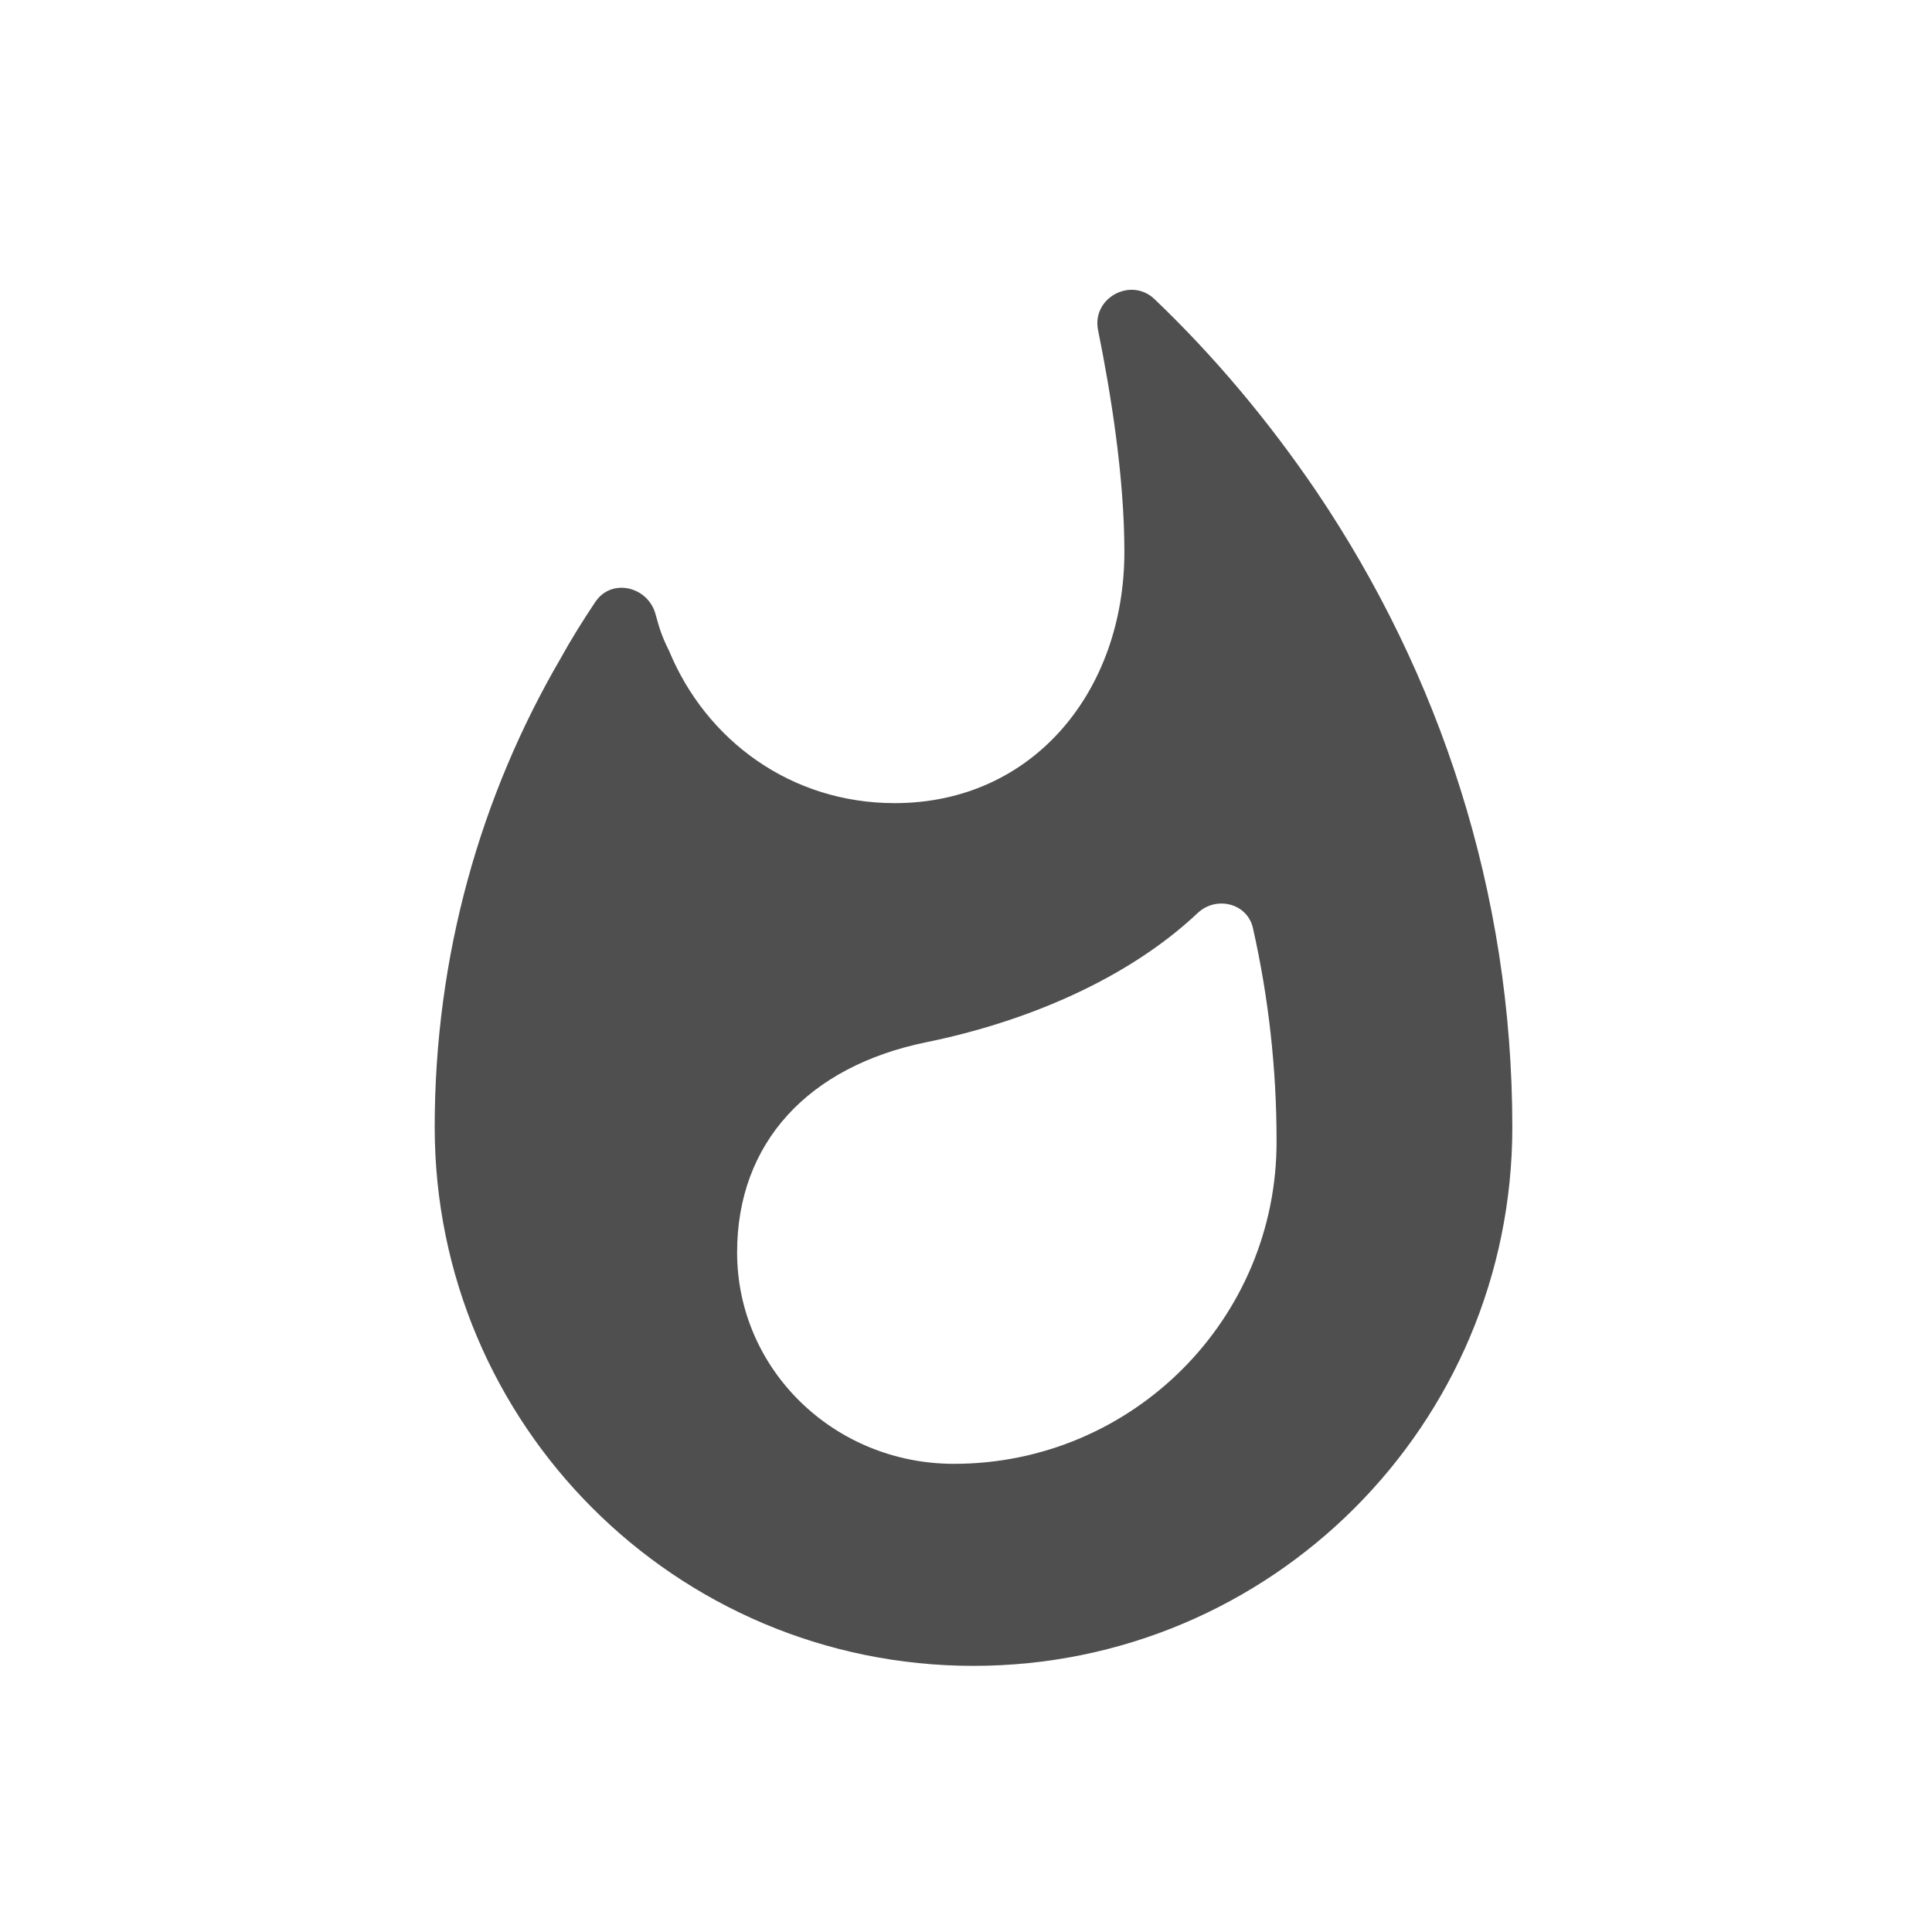 <svg width="40" height="40" viewBox="0 0 40 40" fill="none" xmlns="http://www.w3.org/2000/svg">
<path fill-rule="evenodd" clip-rule="evenodd" d="M23.907 6.197C25.162 7.396 26.277 8.735 27.253 10.171C29.805 13.95 31.311 18.468 31.311 23.335C31.311 29.498 26.319 34.49 20.155 34.49C13.992 34.49 9 29.498 9 23.335C9 19.793 9.948 16.474 11.608 13.63C11.831 13.225 12.068 12.849 12.319 12.472C12.653 11.956 13.42 12.138 13.574 12.723C13.657 13.03 13.713 13.197 13.853 13.476C14.62 15.331 16.377 16.628 18.524 16.628C21.396 16.628 23.279 14.299 23.279 11.426C23.279 9.879 23 8.149 22.735 6.839C22.596 6.169 23.419 5.723 23.907 6.197ZM15.261 25.928C15.261 28.355 17.269 30.307 19.751 30.307C23.446 30.307 26.444 27.309 26.43 23.614C26.43 22.122 26.263 20.644 25.942 19.221C25.831 18.705 25.189 18.538 24.799 18.901C23.335 20.281 21.229 21.16 19.179 21.578C16.725 22.08 15.261 23.669 15.261 25.928Z" fill="#4F4F4F"/>
</svg>
